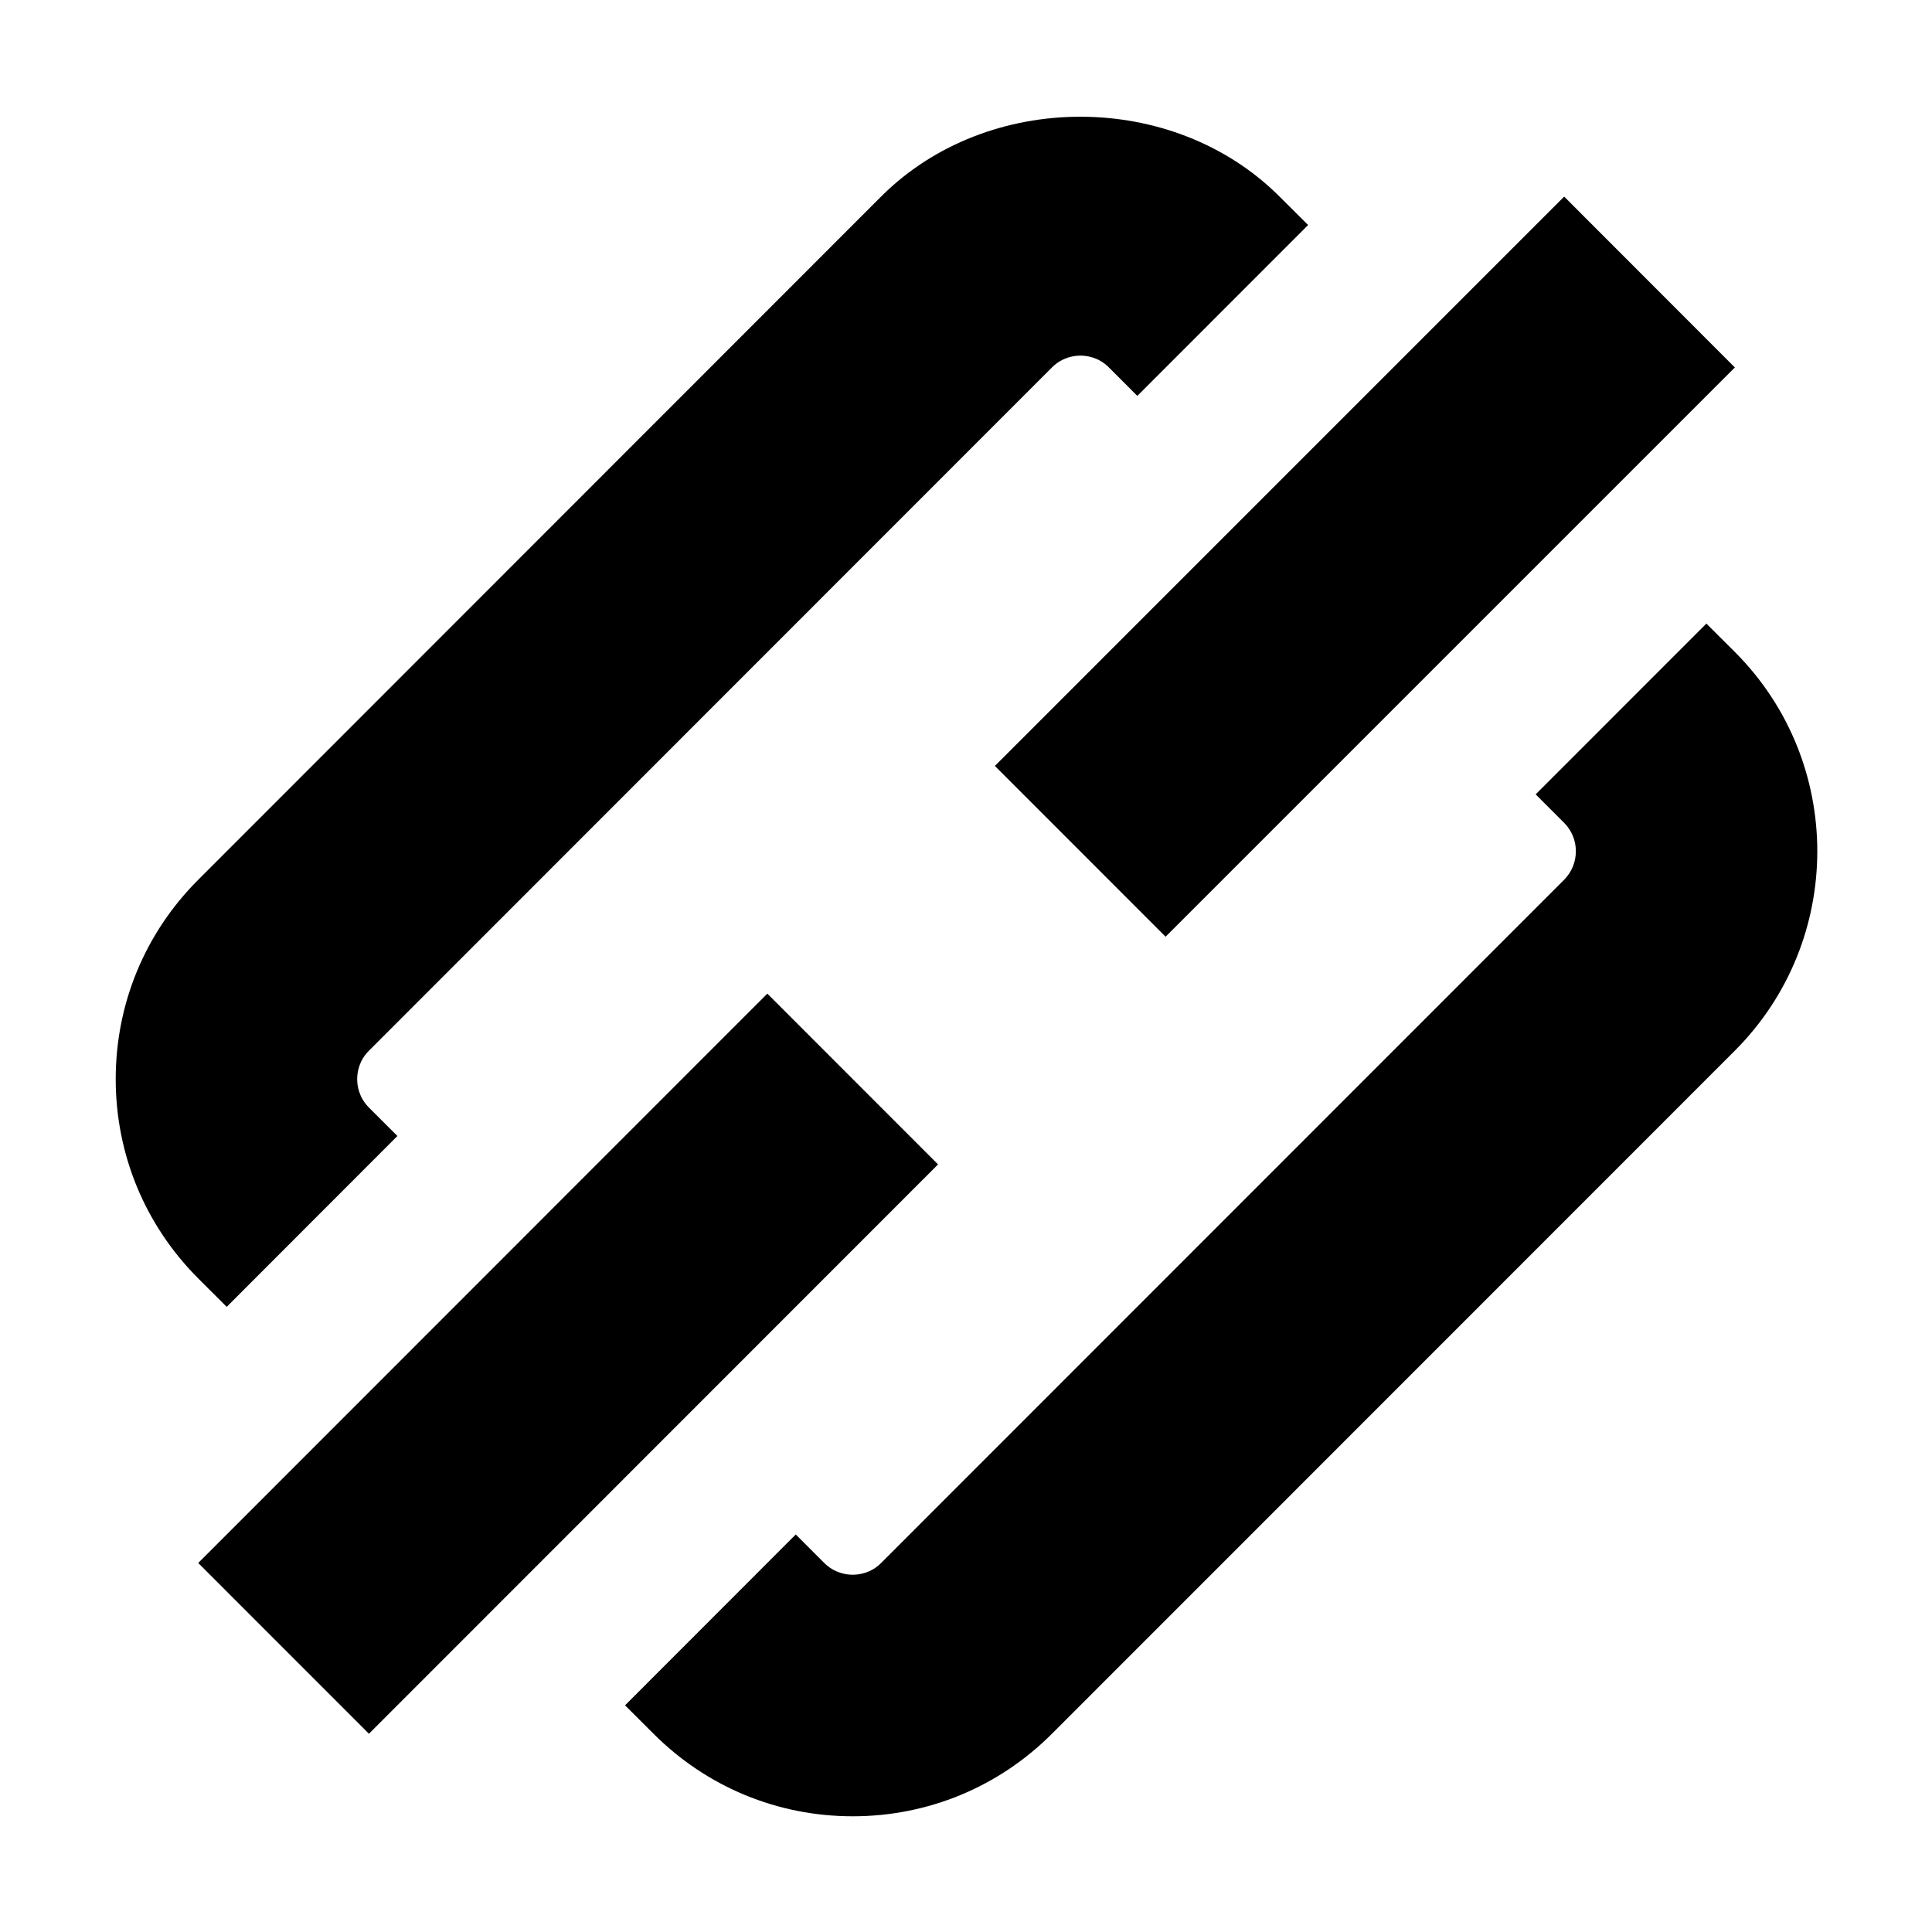 <svg viewBox="0 0 1920 1920" version="1.1" xmlns="http://www.w3.org/2000/svg">
    <path d="M762.573 987.466l-565.587 565.8 169.652 169.717 565.587-565.801-169.652-169.716zm395.774-56.572l565.747-565.72-169.652-169.797-565.747 565.8 169.652 169.717zm565.827-282.86l-28.396-28.327-169.652 169.717 28.316 28.326c15.517 15.523 15.517 40.888 0 56.492l-678.688 678.944c-10.158 10.243-22.076 11.763-28.315 11.763-6.24 0-18.077-1.52-28.316-11.683l-28.315-28.326-169.652 169.796 28.316 28.247c52.87 52.89 123.18 82.017 197.967 82.017s145.096-29.126 197.967-82.017l678.768-678.945c109.101-109.303 109.101-286.861 0-396.005zM225.302 1298.731l-28.316-28.246C144.116 1217.515 115 1147.18 115 1072.364c0-74.816 29.115-145.231 81.986-198.042l678.688-679.025c105.743-105.703 290.192-105.783 395.934.08l28.396 28.246-169.732 169.796-28.235-28.246c-10.159-10.242-22.077-11.762-28.316-11.762-6.159 0-18.077 1.52-28.235 11.682l-678.768 679.025c-10.238 10.162-11.758 22.085-11.758 28.246 0 6.241 1.52 18.164 11.758 28.406l28.236 28.166-169.652 169.796z" stroke="none" stroke-width="1" fill-rule="evenodd"/>
</svg>
